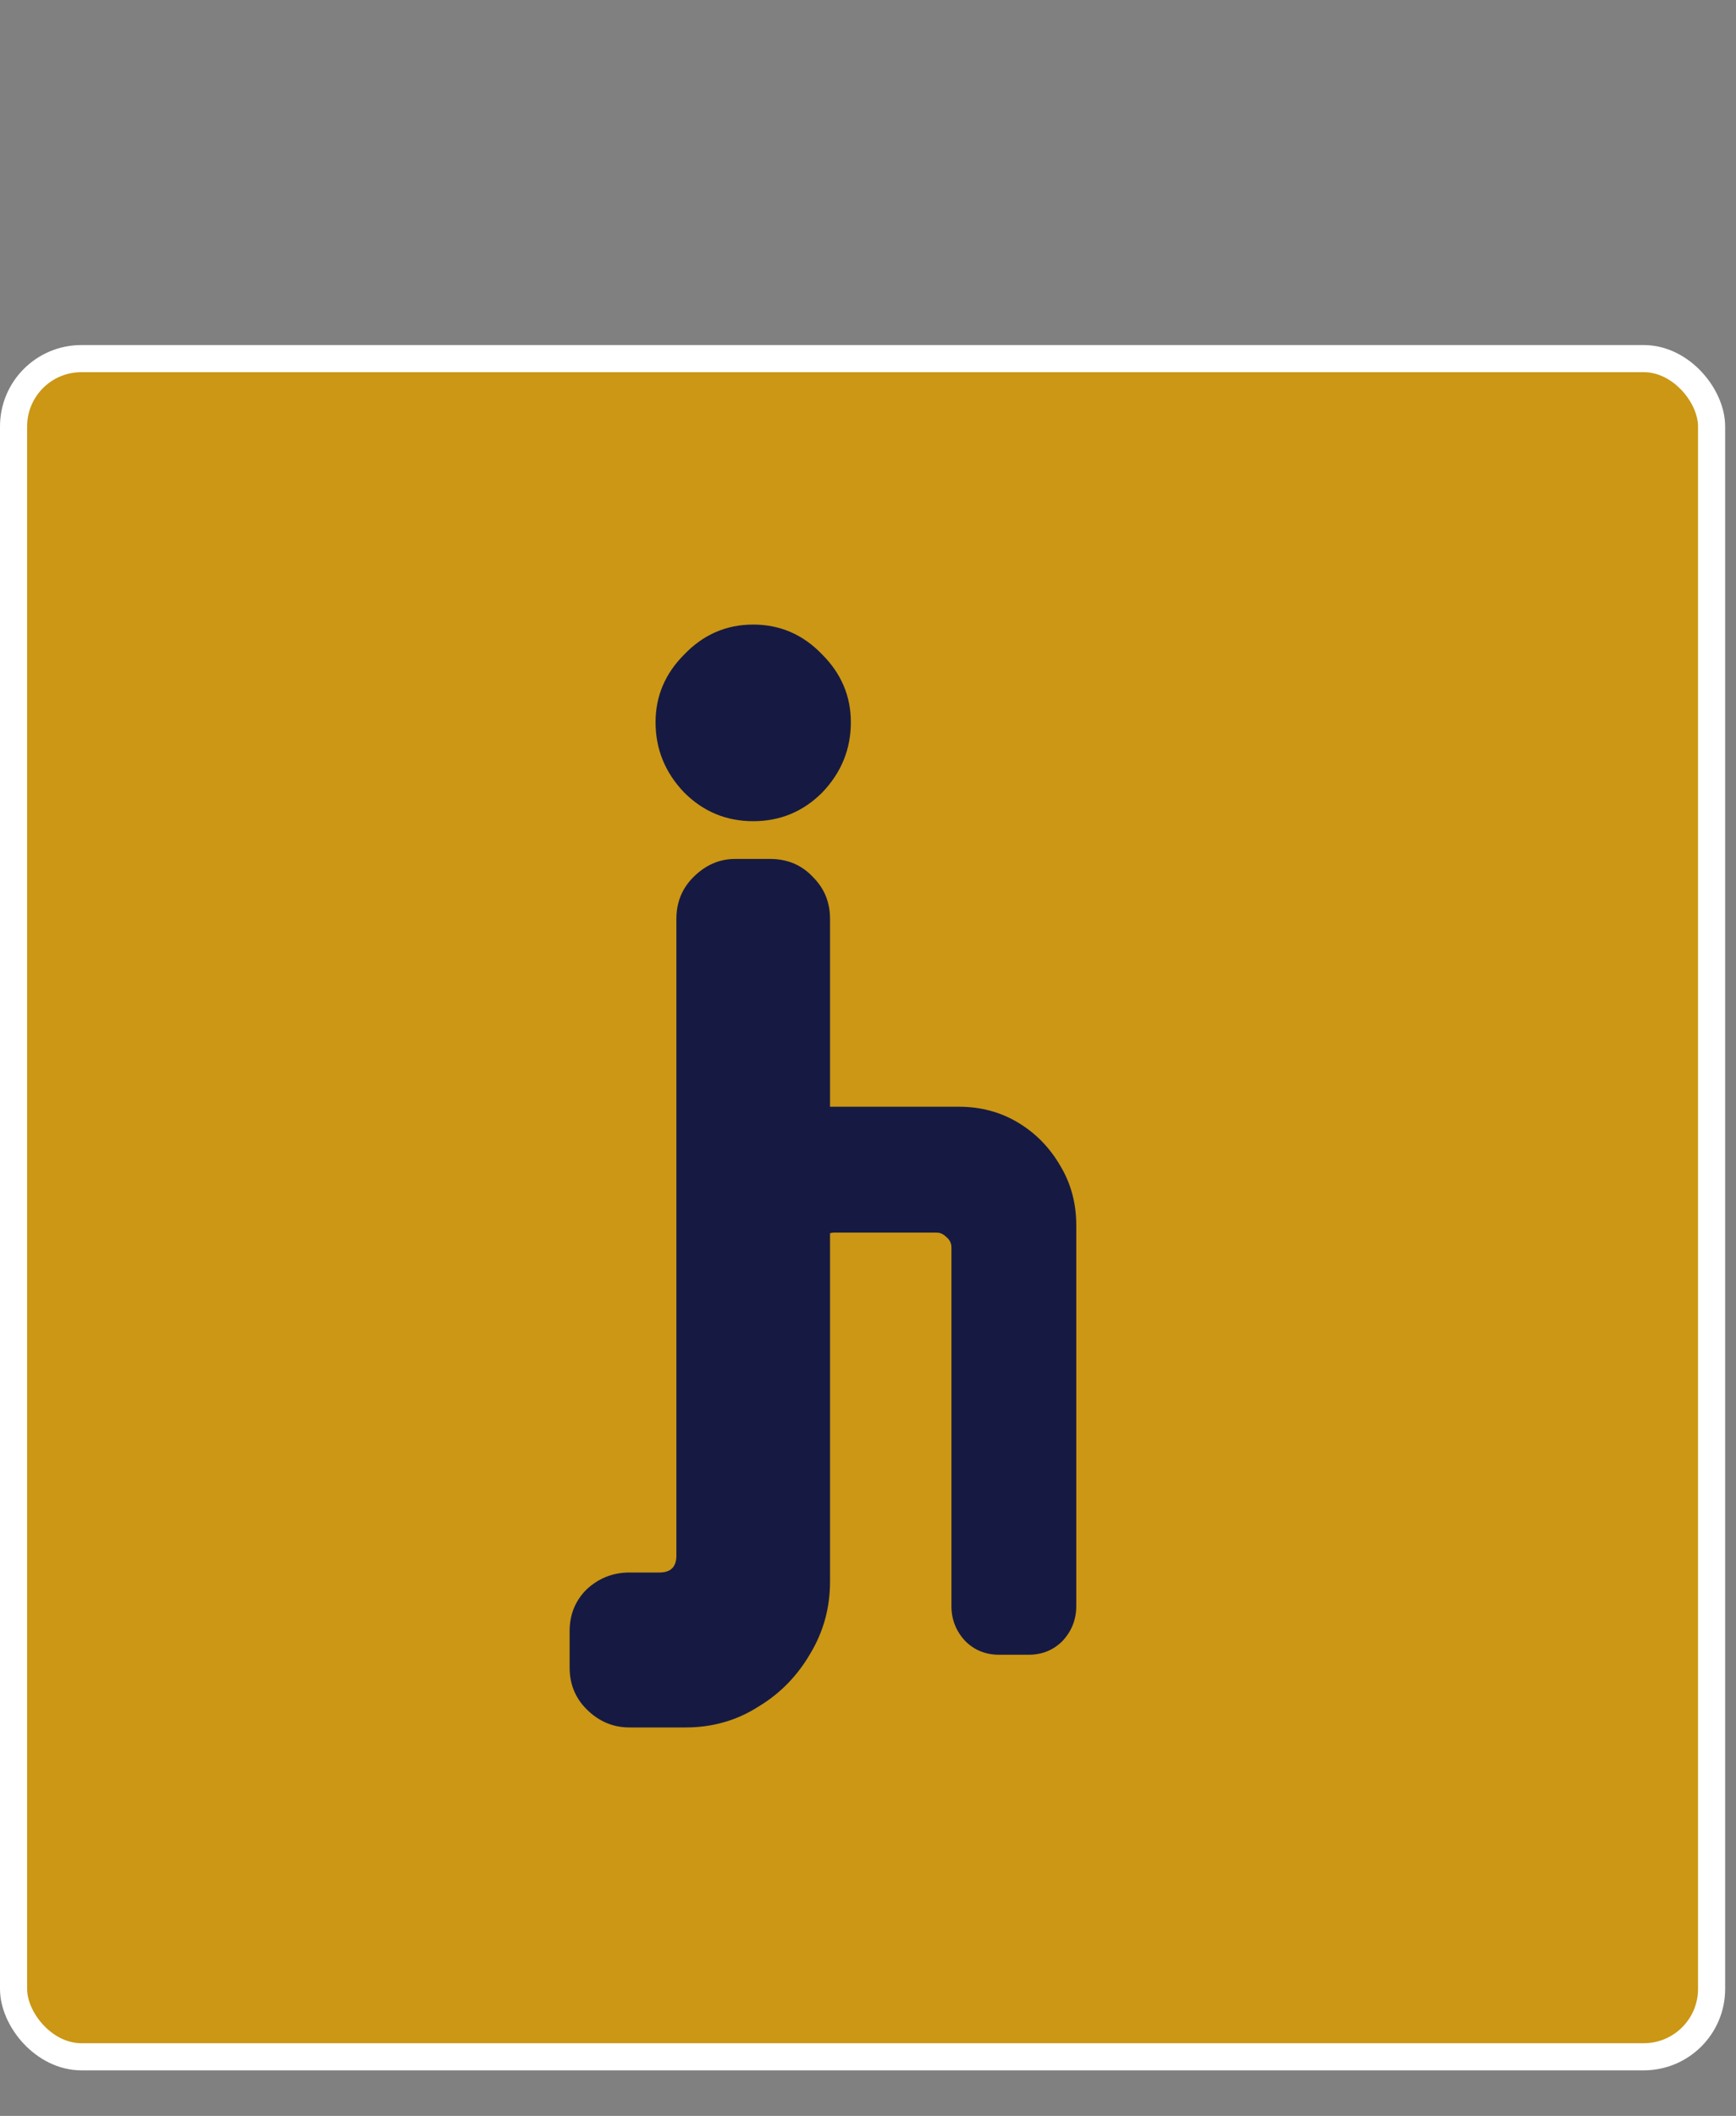 <svg width="64" height="78" viewBox="0 0 64 78" fill="none" xmlns="http://www.w3.org/2000/svg">
<rect x="0" y="0" width="64" height="78" fill="#808080" stroke="none"/>
<rect x="0.5" y="13.22" width="62.6" height="62.6" rx="2.5" fill="#CB9714" stroke="white"/>
<path d="M39.678 59.206C39.678 59.7 39.509 60.129 39.171 60.493C38.833 60.831 38.417 61 37.923 61H36.831C36.337 61 35.921 60.831 35.583 60.493C35.245 60.129 35.076 59.7 35.076 59.206V45.985C35.076 45.829 35.011 45.699 34.881 45.595C34.777 45.491 34.66 45.439 34.53 45.439H30.747C30.617 45.439 30.487 45.491 30.357 45.595C30.253 45.699 30.201 45.829 30.201 45.985V59.206C30.201 59.7 30.032 60.129 29.694 60.493C29.356 60.831 28.94 61 28.446 61H27.354C26.86 61 26.431 60.831 26.067 60.493C25.729 60.129 25.56 59.7 25.56 59.206V45.166C25.56 44.36 25.755 43.632 26.145 42.982C26.561 42.306 27.094 41.773 27.744 41.383C28.394 40.993 29.122 40.798 29.928 40.798H35.349C36.155 40.798 36.883 40.993 37.533 41.383C38.183 41.773 38.703 42.306 39.093 42.982C39.483 43.632 39.678 44.36 39.678 45.166V59.206Z" fill="#161A42"/>
<path d="M31.368 26.624C31.368 27.616 31.016 28.48 30.312 29.216C29.608 29.92 28.76 30.272 27.768 30.272C26.776 30.272 25.928 29.92 25.224 29.216C24.52 28.48 24.168 27.616 24.168 26.624C24.168 25.664 24.52 24.832 25.224 24.128C25.928 23.392 26.776 23.024 27.768 23.024C28.76 23.024 29.608 23.392 30.312 24.128C31.016 24.832 31.368 25.664 31.368 26.624ZM30.6 58.304C30.6 59.264 30.36 60.144 29.88 60.944C29.4 61.776 28.76 62.432 27.96 62.912C27.16 63.424 26.264 63.68 25.272 63.68H23.208C22.6 63.68 22.072 63.456 21.624 63.008C21.208 62.592 21 62.08 21 61.472V60.128C21 59.52 21.208 59.008 21.624 58.592C22.072 58.176 22.6 57.968 23.208 57.968H24.312C24.728 57.968 24.936 57.76 24.936 57.344V33.872C24.936 33.264 25.144 32.752 25.56 32.336C26.008 31.888 26.52 31.664 27.096 31.664H28.392C29.032 31.664 29.56 31.888 29.976 32.336C30.392 32.752 30.6 33.264 30.6 33.872V58.304Z" fill="#161A42"/>
</svg>
